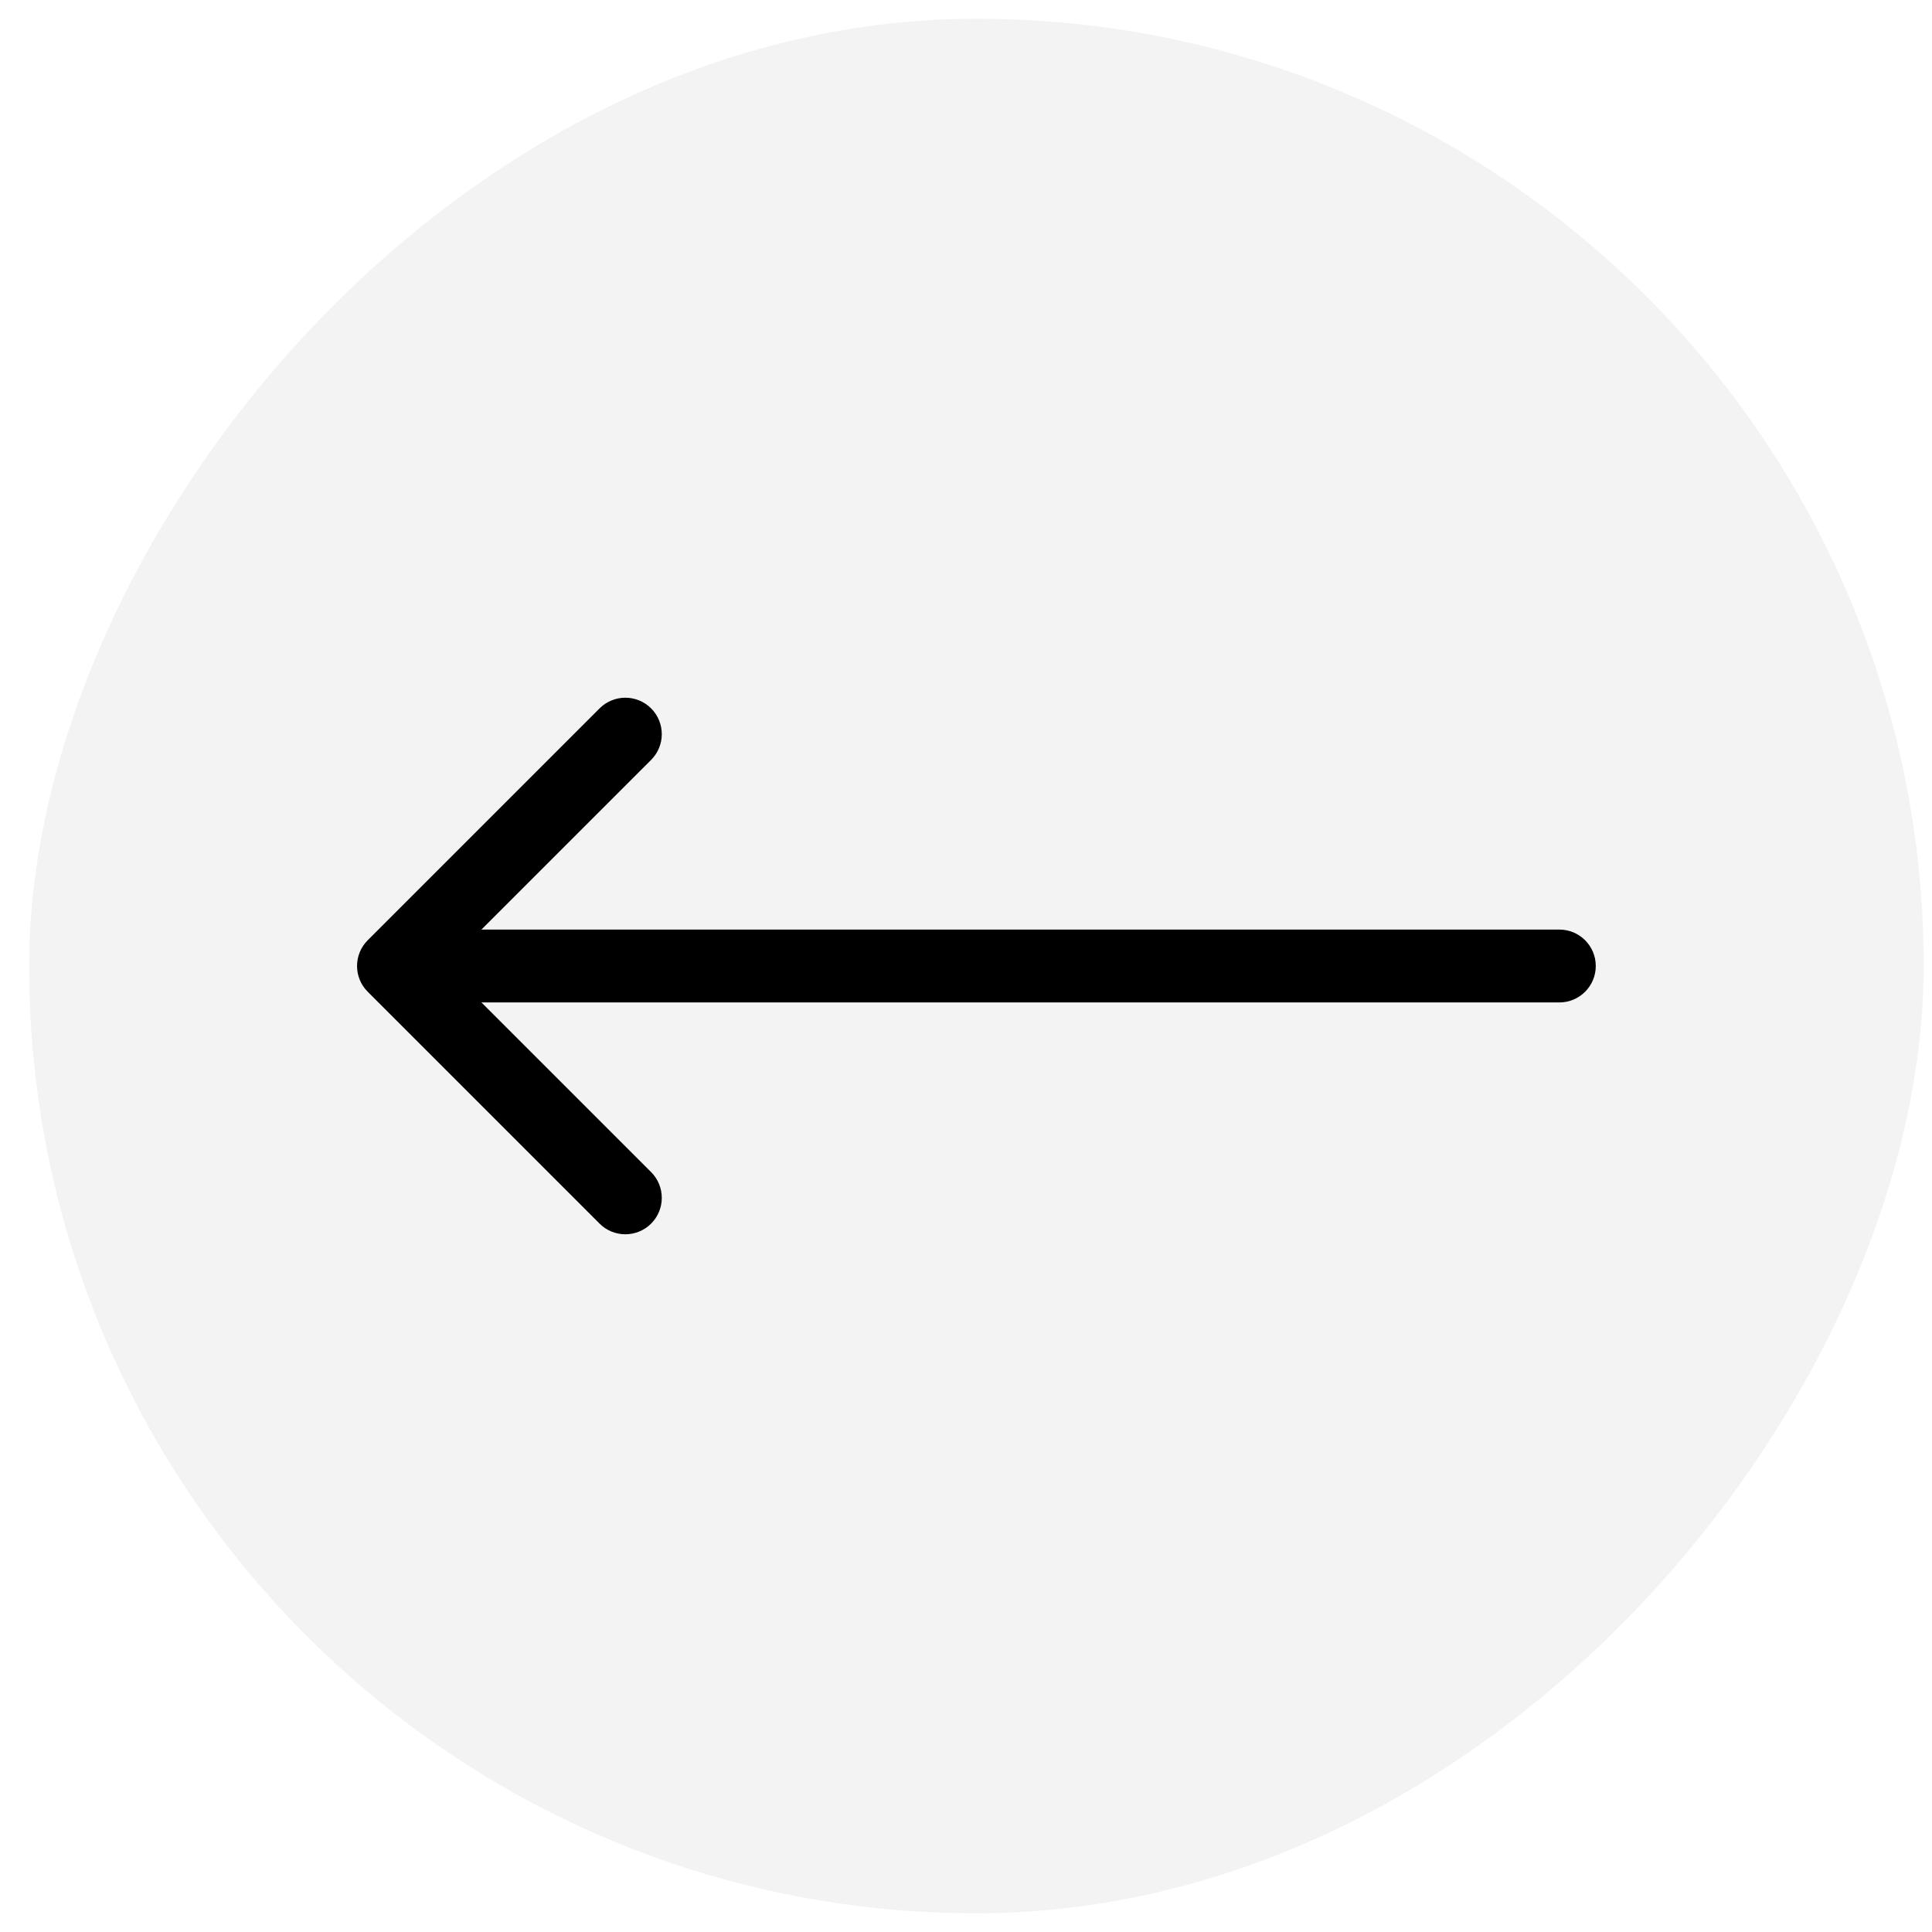 <svg width="64" height="64" viewBox="0 0 64 64" fill="none" xmlns="http://www.w3.org/2000/svg">
<rect width="62.759" height="62.759" rx="31.379" transform="matrix(-1 0 0 1 63.724 0.621)" fill="black" fill-opacity="0.05"/>
<path d="M51.655 30.793C52.322 30.793 52.862 31.333 52.862 32C52.862 32.667 52.322 33.207 51.655 33.207V30.793ZM12.181 32.853C11.71 32.382 11.71 31.618 12.181 31.147L19.862 23.466C20.333 22.995 21.097 22.995 21.569 23.466C22.04 23.937 22.04 24.701 21.569 25.173L14.741 32L21.569 38.827C22.04 39.299 22.04 40.063 21.569 40.534C21.097 41.005 20.333 41.005 19.862 40.534L12.181 32.853ZM51.655 33.207H13.034V30.793H51.655V33.207Z" fill="black"/>
</svg>
